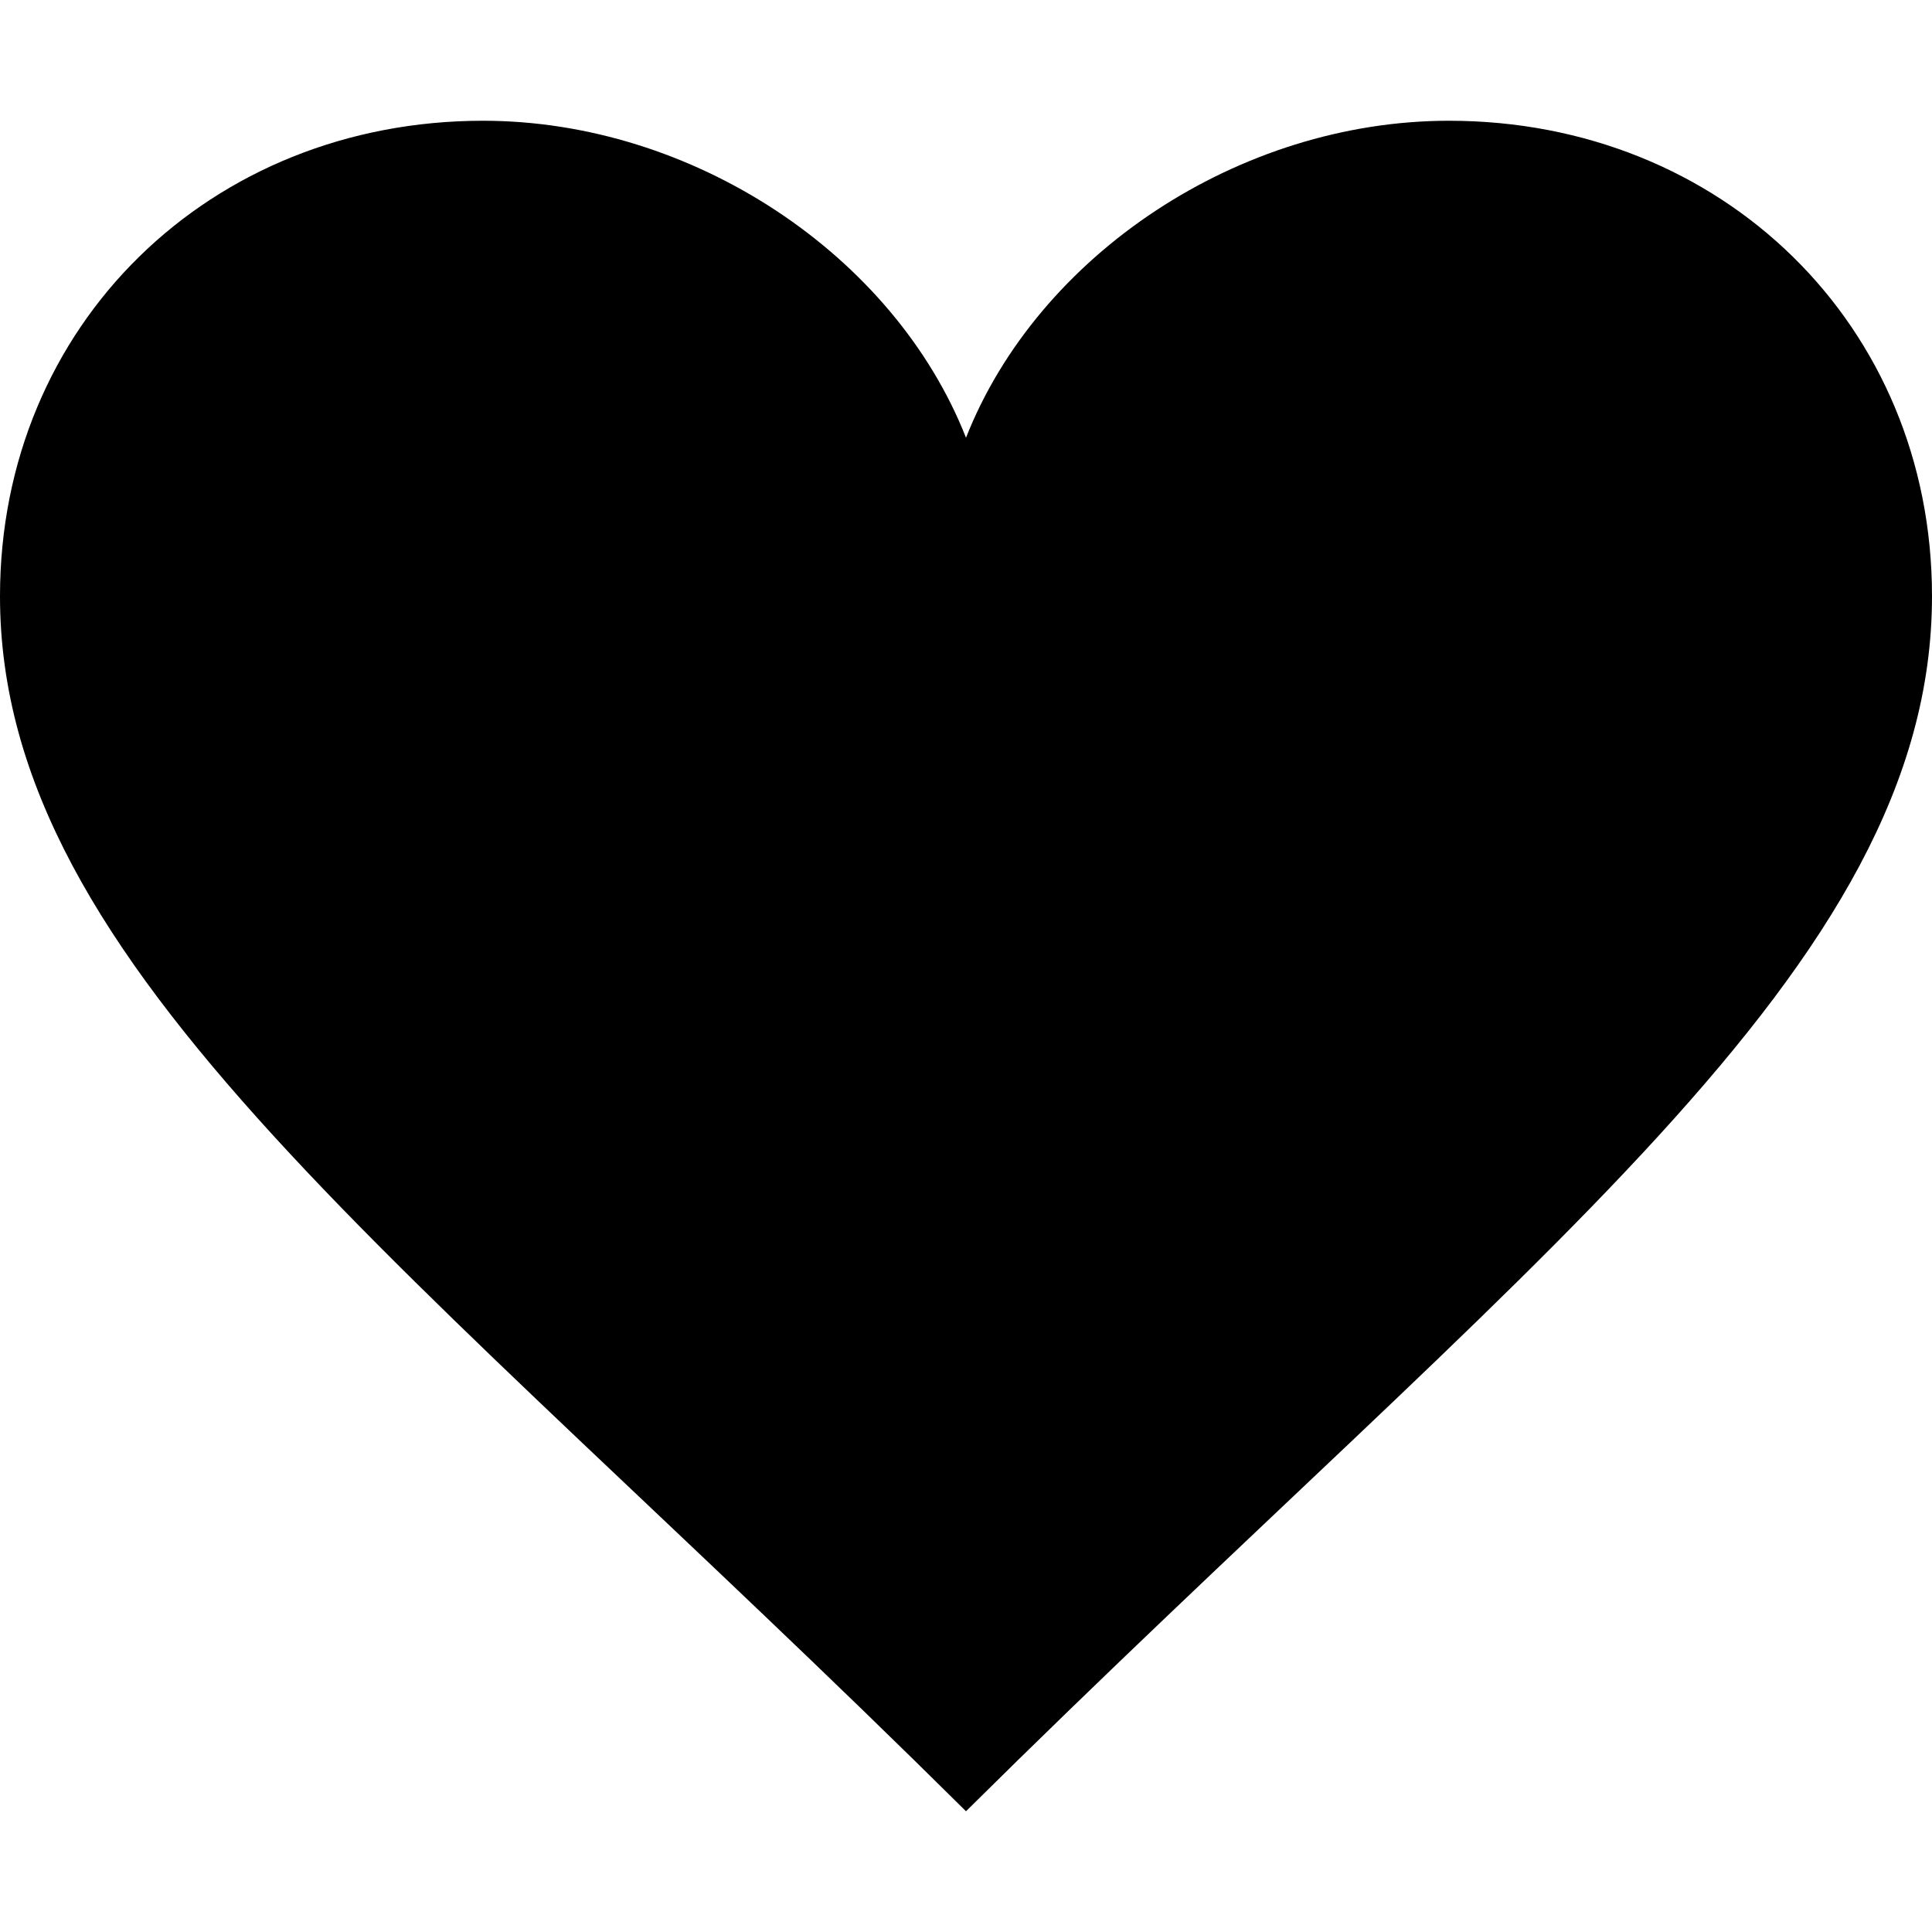<svg xmlns="http://www.w3.org/2000/svg" width="16" height="16" viewBox="0 0 16 16"><path fill-rule="evenodd" d="M8 3.625C7.404 2.11 5.736 1 4 1 1.74 1 0 2.69 0 4.938 0 8.024 3.372 10.412 8 15c4.628-4.587 8-6.975 8-10.063C16 2.69 14.26 1 12 1c-1.738 0-3.404 1.11-4 2.625z"/></svg>